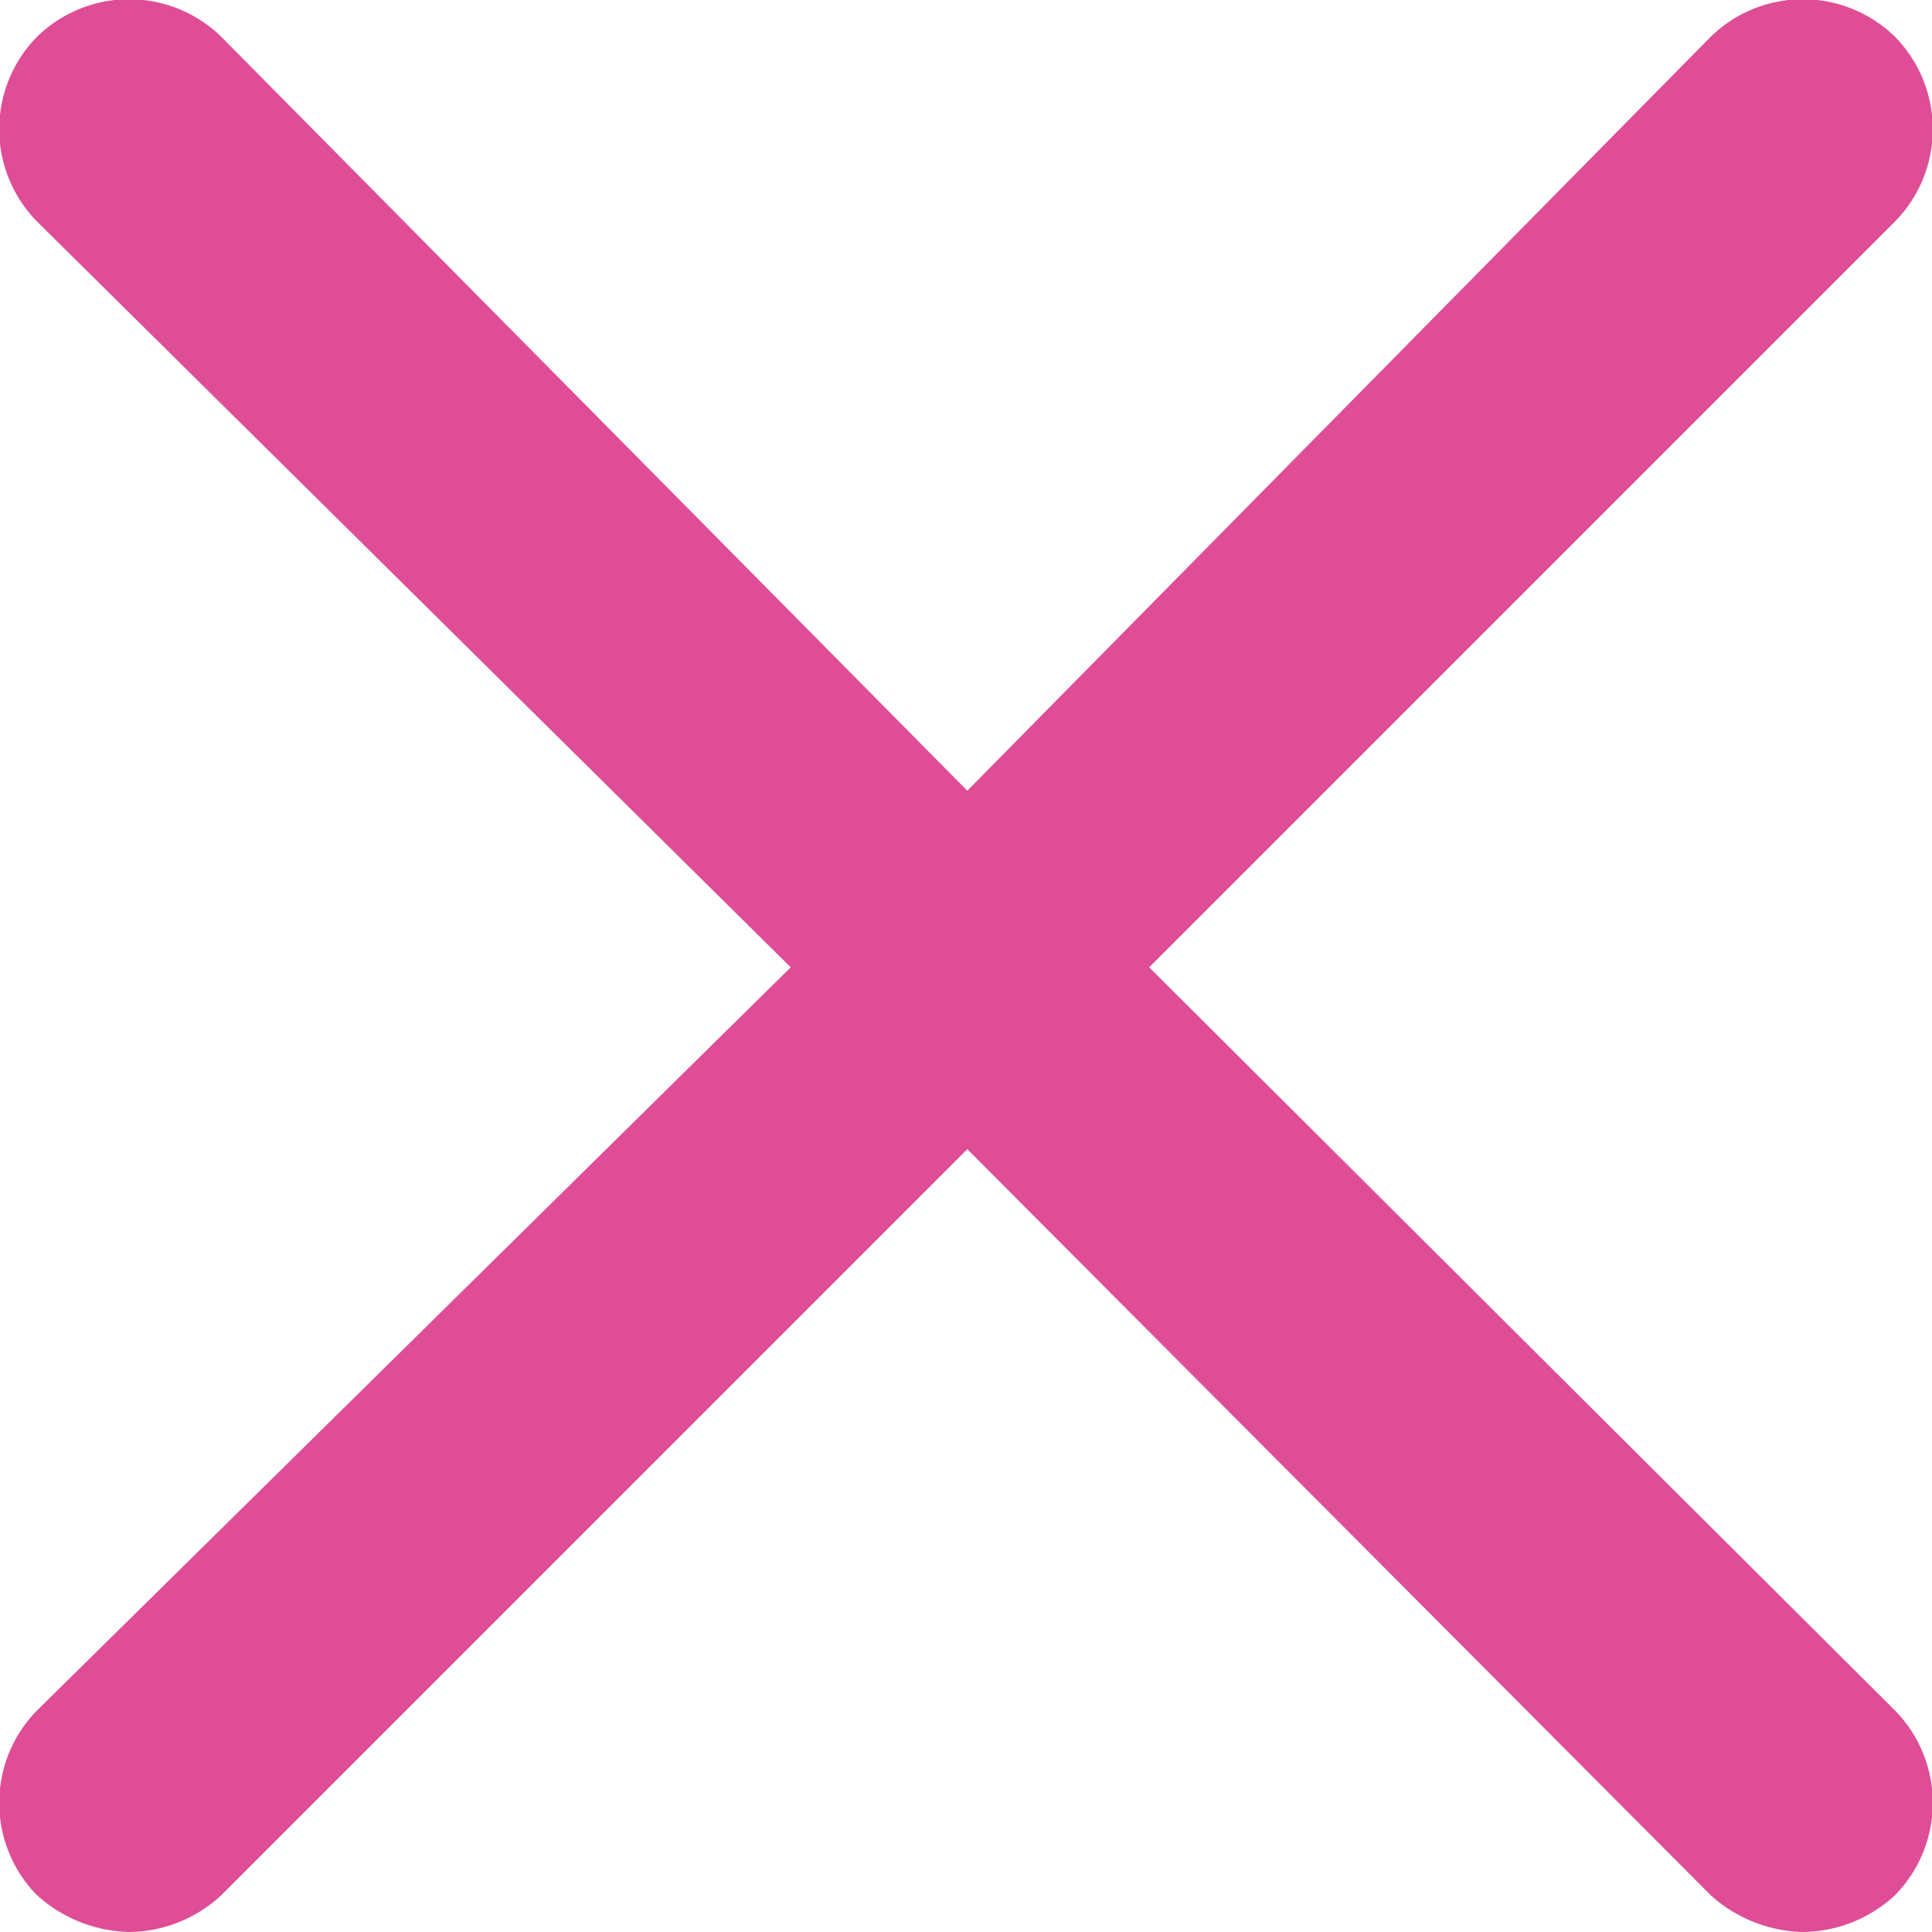 <svg xmlns="http://www.w3.org/2000/svg" viewBox="0 0 7.33 7.33"><defs><style>.cls-1{fill:#df4d97;}</style></defs><g id="Layer_2" data-name="Layer 2"><g id="OBJECTS"><path class="cls-1" d="M4.36,3.67,7.19.84a.5.5,0,0,0,0-.7.5.5,0,0,0-.7,0L3.67,3,.84.14a.5.5,0,0,0-.7,0,.5.5,0,0,0,0,.7L3,3.67.14,6.49a.5.5,0,0,0,0,.7.54.54,0,0,0,.35.14.52.52,0,0,0,.35-.14L3.67,4.36,6.49,7.19a.54.54,0,0,0,.35.14.52.52,0,0,0,.35-.14.5.5,0,0,0,0-.7Z"/></g></g></svg>